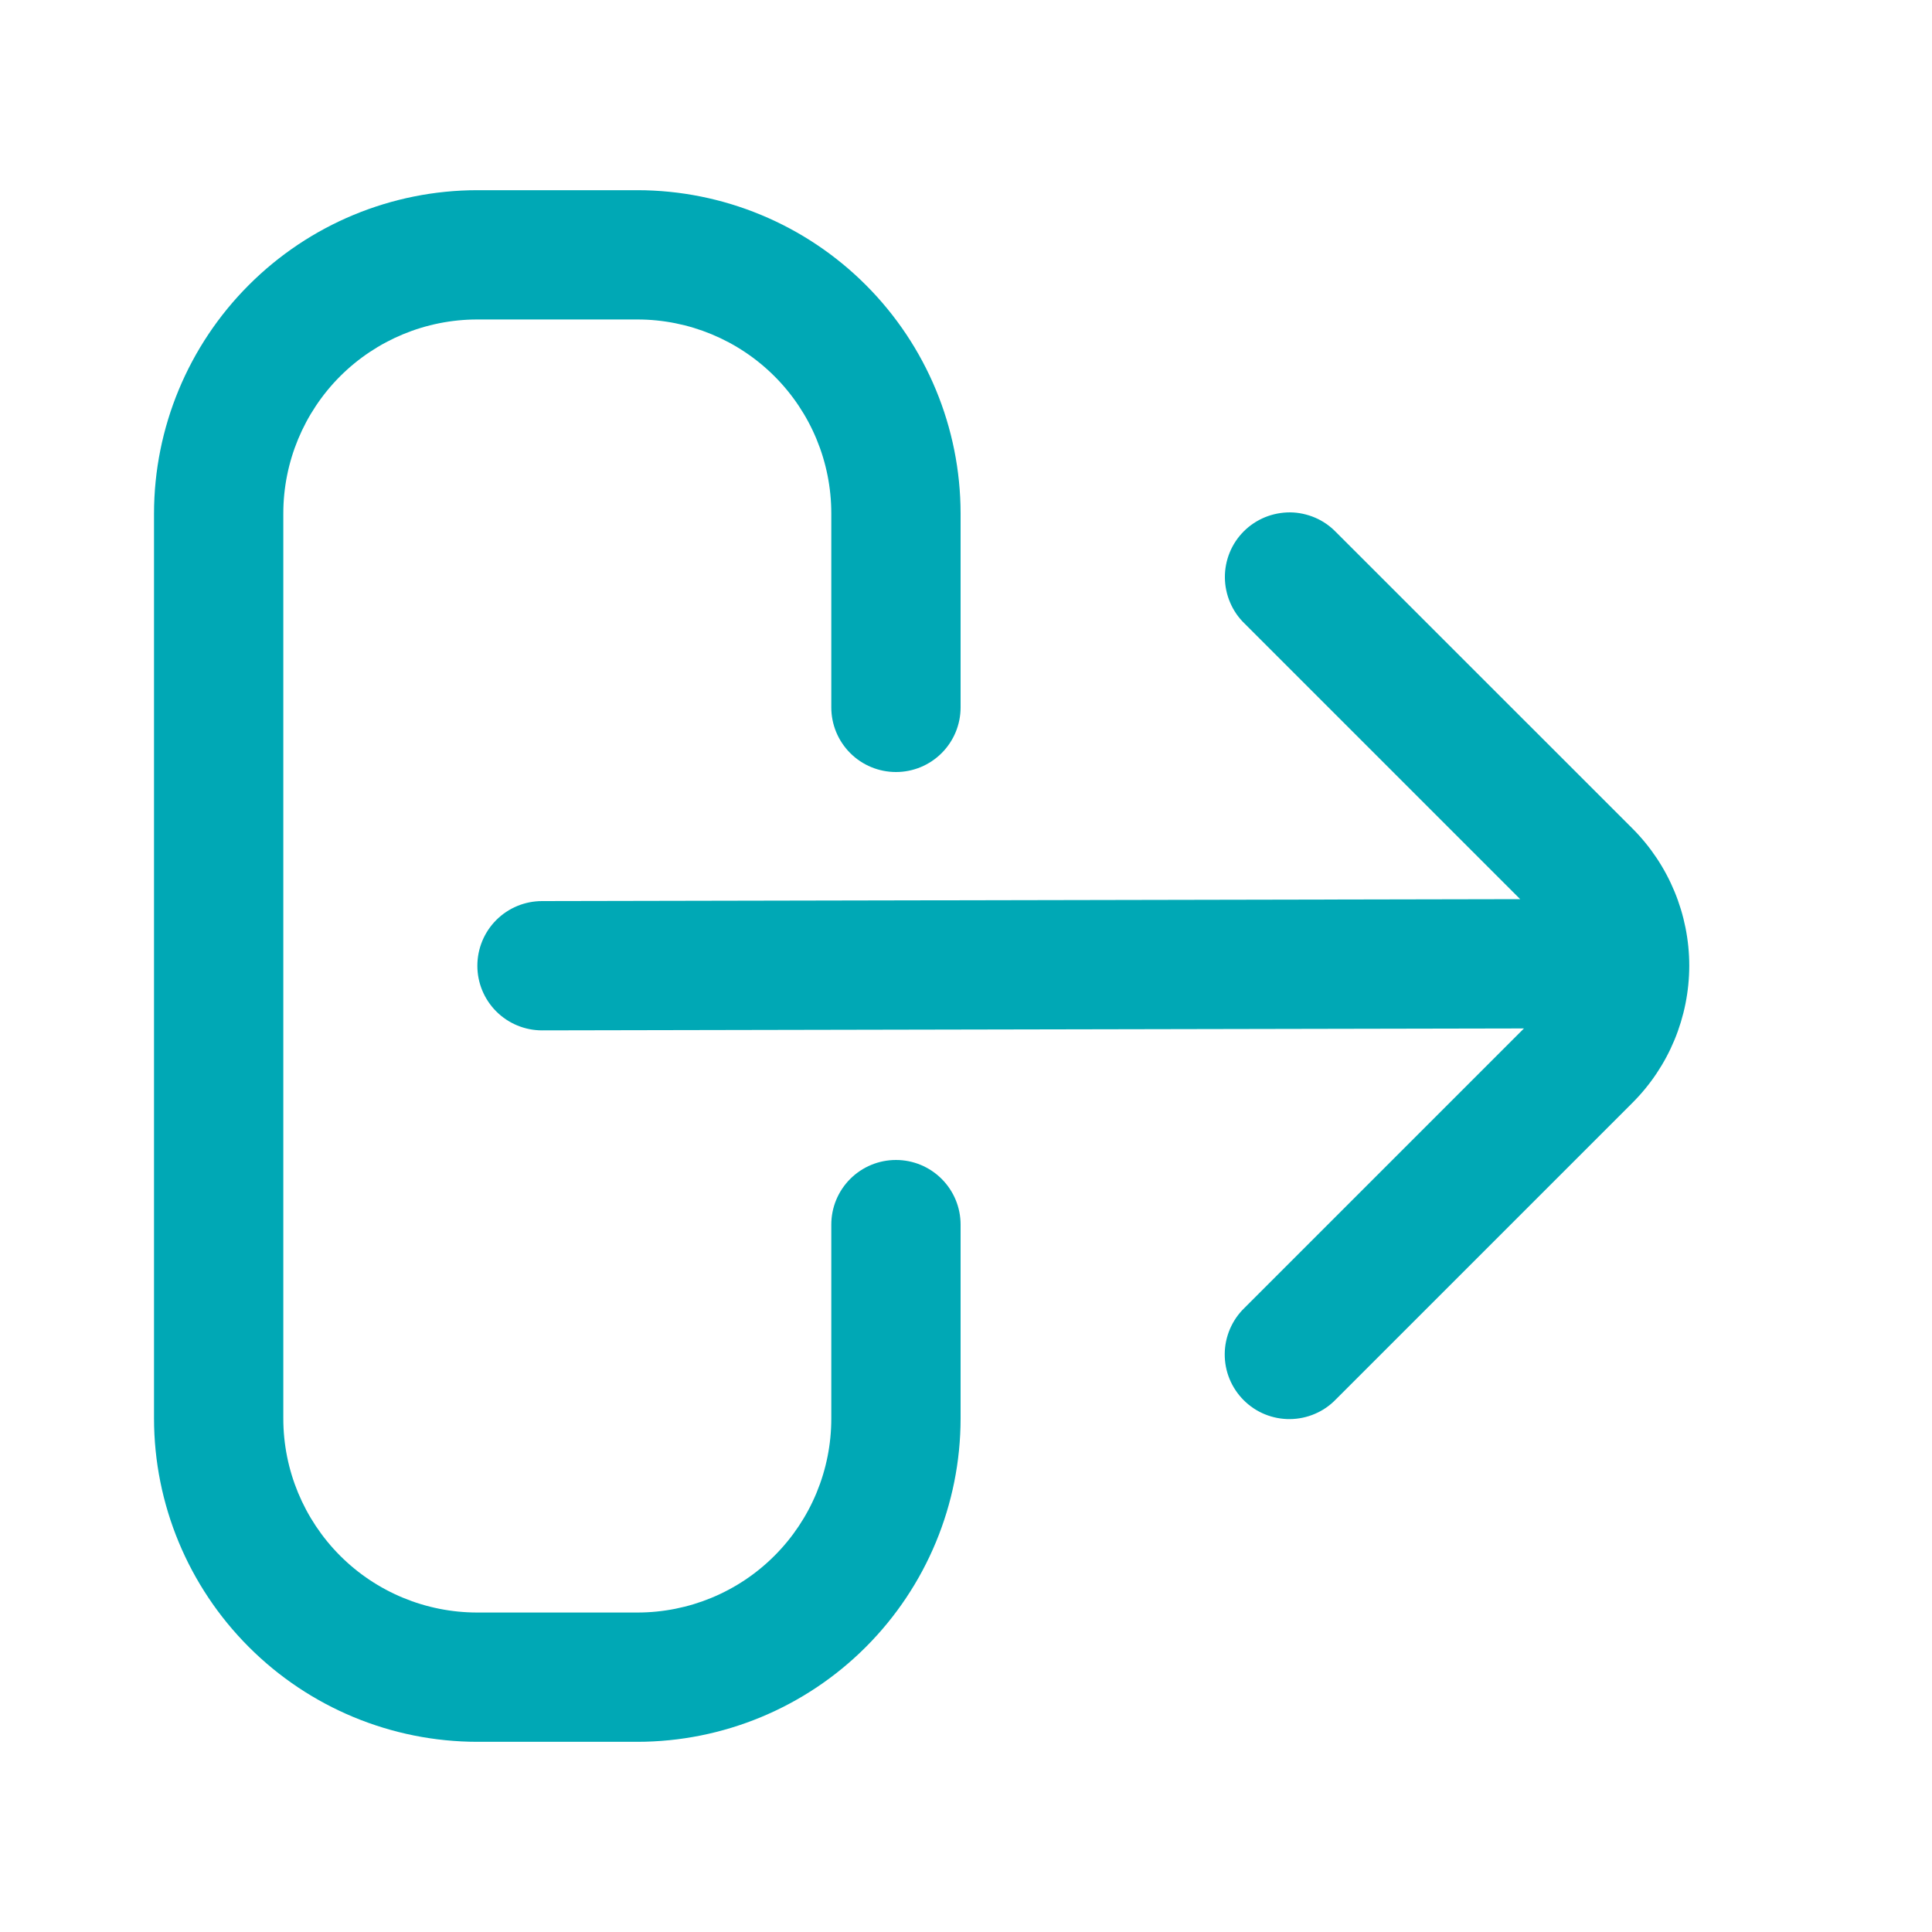 <svg width="25" height="25" viewBox="0 0 25 25" fill="none" xmlns="http://www.w3.org/2000/svg">
<path d="M11.594 15.01C11.372 15.01 11.159 15.098 11.002 15.255C10.845 15.412 10.757 15.624 10.757 15.846V18.356C10.757 19.022 10.493 19.66 10.022 20.131C9.552 20.602 8.913 20.866 8.248 20.866H6.176C5.51 20.866 4.872 20.602 4.401 20.131C3.931 19.66 3.666 19.022 3.666 18.356V6.644C3.666 5.978 3.931 5.34 4.401 4.869C4.872 4.399 5.51 4.134 6.176 4.134H8.248C8.913 4.134 9.552 4.399 10.022 4.869C10.493 5.34 10.757 5.978 10.757 6.644V9.154C10.757 9.376 10.845 9.588 11.002 9.745C11.159 9.902 11.372 9.99 11.594 9.99C11.816 9.99 12.028 9.902 12.185 9.745C12.342 9.588 12.43 9.376 12.43 9.154V6.644C12.429 5.535 11.988 4.472 11.204 3.688C10.42 2.903 9.356 2.462 8.248 2.461H6.176C5.067 2.462 4.004 2.903 3.22 3.688C2.436 4.472 1.994 5.535 1.993 6.644L1.993 18.356C1.994 19.465 2.436 20.528 3.22 21.312C4.004 22.097 5.067 22.538 6.176 22.539H8.248C9.356 22.538 10.42 22.097 11.204 21.312C11.988 20.528 12.429 19.465 12.43 18.356V15.846C12.43 15.624 12.342 15.412 12.185 15.255C12.028 15.098 11.816 15.01 11.594 15.01Z" fill="#00A8B5"/>
<path d="M21.125 10.722L17.288 6.886C17.211 6.806 17.119 6.742 17.016 6.698C16.914 6.655 16.805 6.631 16.694 6.63C16.582 6.63 16.472 6.651 16.369 6.693C16.267 6.735 16.173 6.797 16.095 6.875C16.016 6.954 15.954 7.047 15.912 7.15C15.87 7.253 15.849 7.363 15.85 7.474C15.851 7.585 15.874 7.695 15.918 7.797C15.961 7.899 16.025 7.992 16.105 8.069L19.671 11.635L7.014 11.66C6.792 11.66 6.579 11.748 6.422 11.905C6.265 12.062 6.177 12.275 6.177 12.497C6.177 12.719 6.265 12.931 6.422 13.088C6.579 13.245 6.792 13.333 7.014 13.333L19.72 13.308L16.103 16.925C16.023 17.002 15.96 17.094 15.916 17.196C15.872 17.299 15.849 17.408 15.848 17.519C15.847 17.631 15.868 17.741 15.91 17.843C15.952 17.946 16.015 18.04 16.093 18.118C16.172 18.197 16.265 18.259 16.368 18.301C16.471 18.343 16.581 18.364 16.692 18.363C16.803 18.362 16.913 18.339 17.015 18.295C17.117 18.252 17.209 18.188 17.286 18.108L21.123 14.271C21.594 13.801 21.858 13.163 21.859 12.497C21.859 11.832 21.595 11.193 21.125 10.722Z" fill="#00A8B5"/>
</svg>
